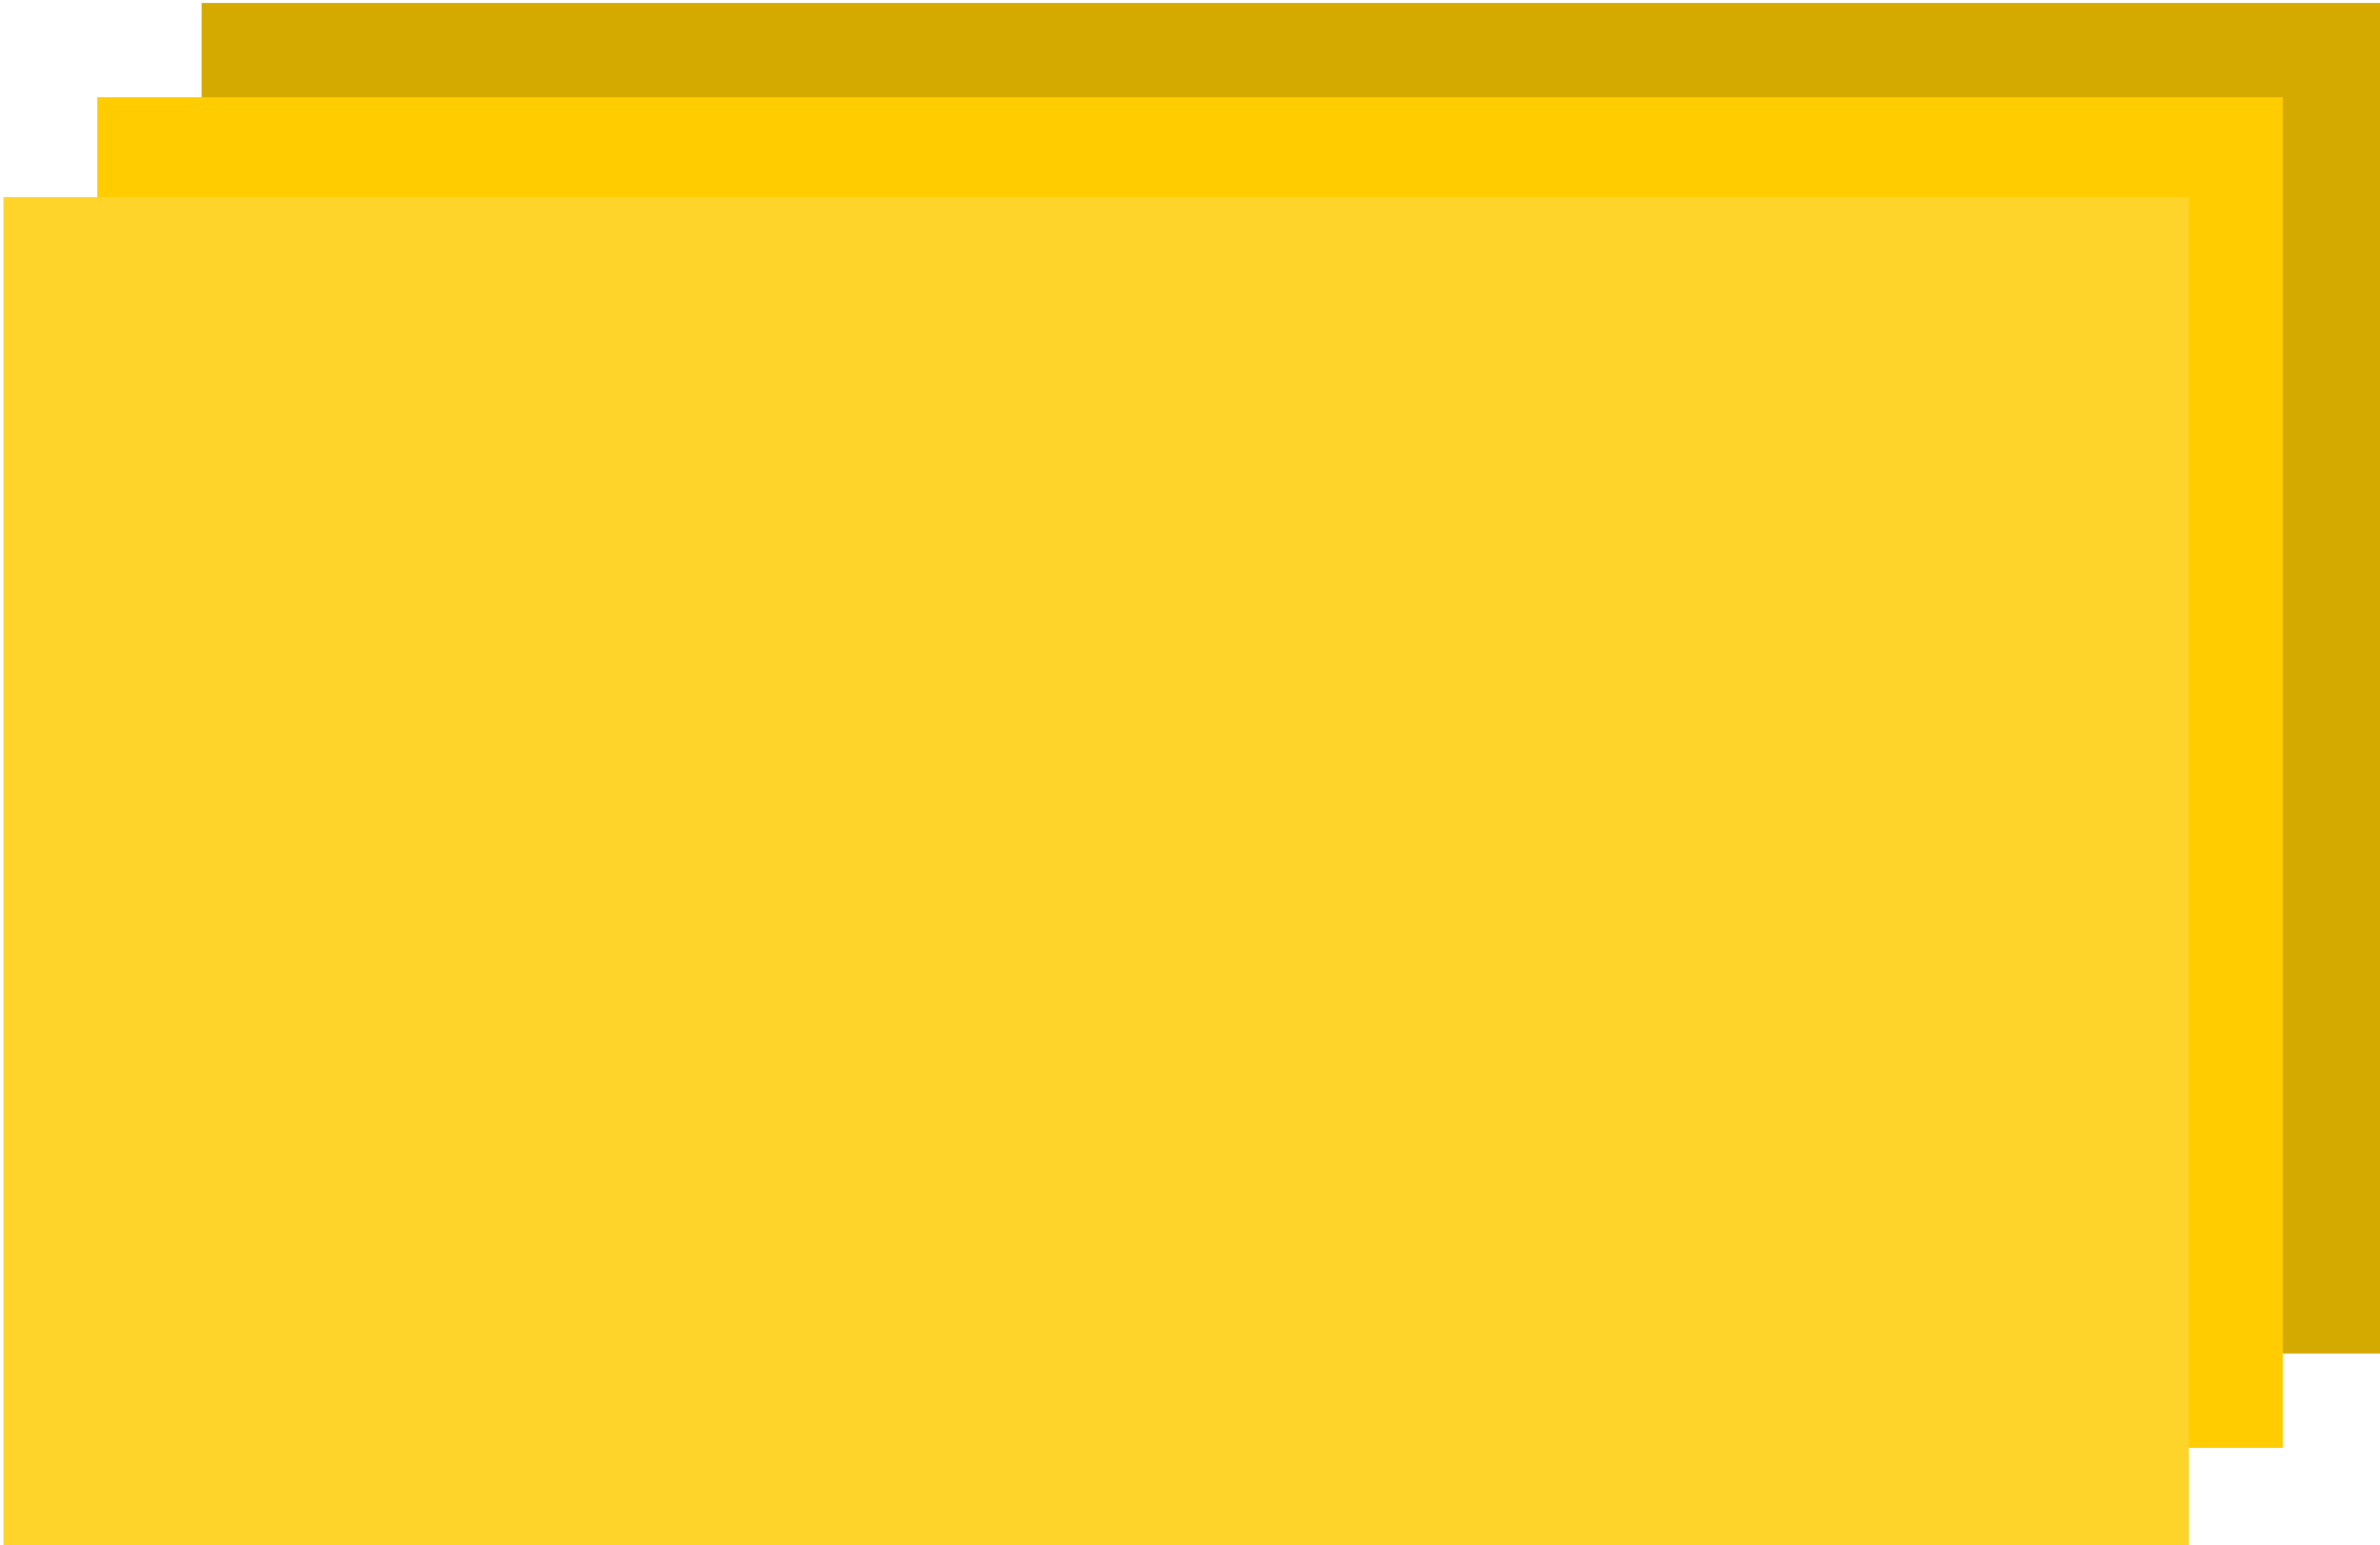 <?xml version="1.0" encoding="UTF-8" standalone="no"?>
<!-- Created with Inkscape (http://www.inkscape.org/) -->

<svg
   xmlns:dc="http://purl.org/dc/elements/1.1/"
   xmlns:cc="http://creativecommons.org/ns#"
   xmlns:rdf="http://www.w3.org/1999/02/22-rdf-syntax-ns#"
   xmlns:svg="http://www.w3.org/2000/svg"
   xmlns="http://www.w3.org/2000/svg"
   xmlns:sodipodi="http://sodipodi.sourceforge.net/DTD/sodipodi-0.dtd"
   xmlns:inkscape="http://www.inkscape.org/namespaces/inkscape"
   width="161.843mm"
   height="105.077mm"
   viewBox="0 0 161.843 105.077"
   version="1.1"
   id="svg8"
   inkscape:version="0.92.2 2405546, 2018-03-11"
   sodipodi:docname="i_folder.svg">
  <defs
     id="defs2" />
  <sodipodi:namedview
     id="base"
     pagecolor="#ffffff"
     bordercolor="#666666"
     borderopacity="1.0"
     inkscape:pageopacity="0.0"
     inkscape:pageshadow="2"
     inkscape:zoom="1.4"
     inkscape:cx="220.49389"
     inkscape:cy="150.27797"
     inkscape:document-units="mm"
     inkscape:current-layer="layer1"
     showgrid="false"
     inkscape:window-width="1920"
     inkscape:window-height="1048"
     inkscape:window-x="0"
     inkscape:window-y="32"
     inkscape:window-maximized="0" />
  <g
     inkscape:label="Layer 1"
     inkscape:groupmode="layer"
     id="layer1"
     transform="translate(-17.568,-91.578)">
    <rect
       style="opacity:1;fill:#d4aa00;fill-opacity:1;stroke:#ffffff;stroke-width:13.229;stroke-linecap:square;stroke-linejoin:miter;stroke-miterlimit:4;stroke-dasharray:none;stroke-opacity:0"
       id="rect815"
       width="148.614"
       height="91.848"
       x="31.275"
       y="91.778" />
    <rect
       y="98.192"
       x="24.183"
       height="91.848"
       width="148.614"
       id="rect819"
       style="opacity:1;fill:#ffcc00;fill-opacity:1;stroke:#ffffff;stroke-width:13.229;stroke-linecap:square;stroke-linejoin:miter;stroke-miterlimit:4;stroke-dasharray:none;stroke-opacity:0" />
    <rect
       style="opacity:1;fill:#ffd42a;fill-opacity:1;stroke:#ffffff;stroke-width:13.229;stroke-linecap:square;stroke-linejoin:miter;stroke-miterlimit:4;stroke-dasharray:none;stroke-opacity:0"
       id="rect821"
       width="148.614"
       height="91.848"
       x="17.801"
       y="104.985" />
  </g>
</svg>
